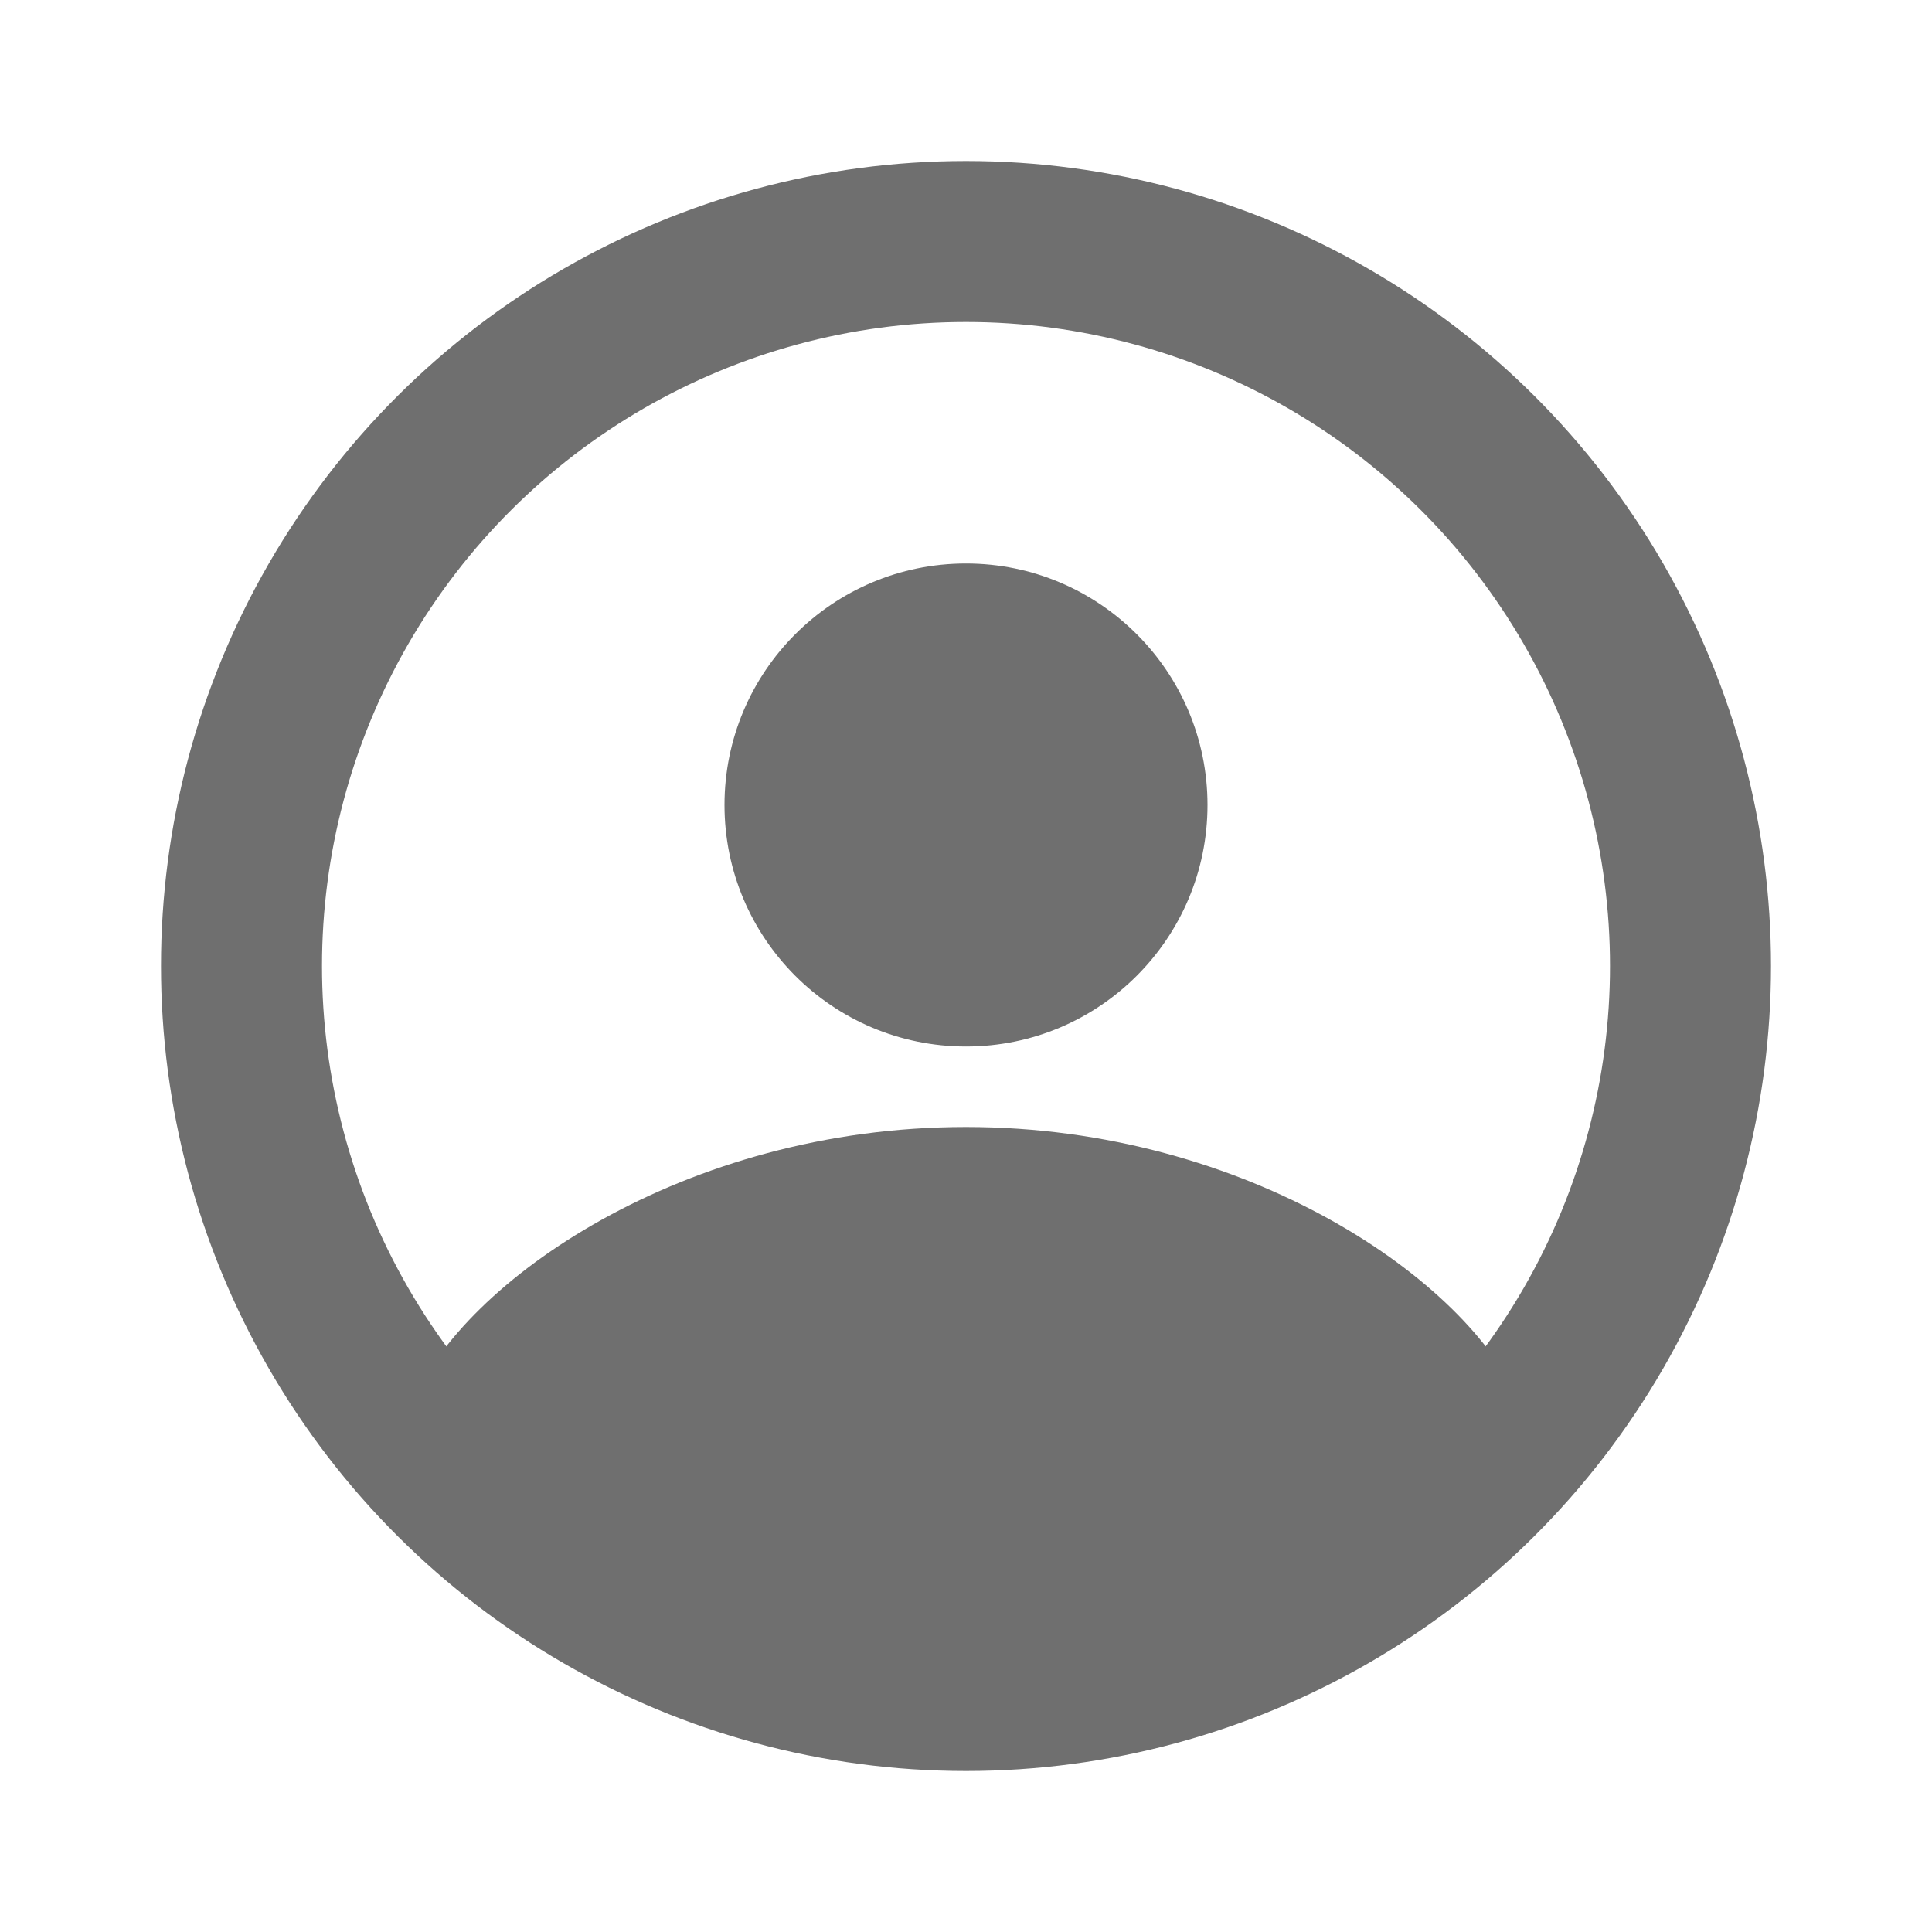 <svg width="24" height="24" viewBox="0 0 24 24" fill="none" xmlns="http://www.w3.org/2000/svg">
<circle cx="12" cy="10" r="3" fill="#6F6F6F"/>
<path d="M12 14C8.488 14 5.747 15.927 5.13 17.413C4.979 17.777 5.116 18.177 5.387 18.465C6.181 19.307 8.244 21 12 21C15.756 21 17.819 19.307 18.613 18.465C18.884 18.177 19.021 17.777 18.87 17.413C18.253 15.927 15.512 14 12 14Z" fill="#6F6F6F"/>
<circle cx="12" cy="12" r="9" transform="rotate(90 12 12)" stroke="#6F6F6F" stroke-width="2"/>
</svg>
